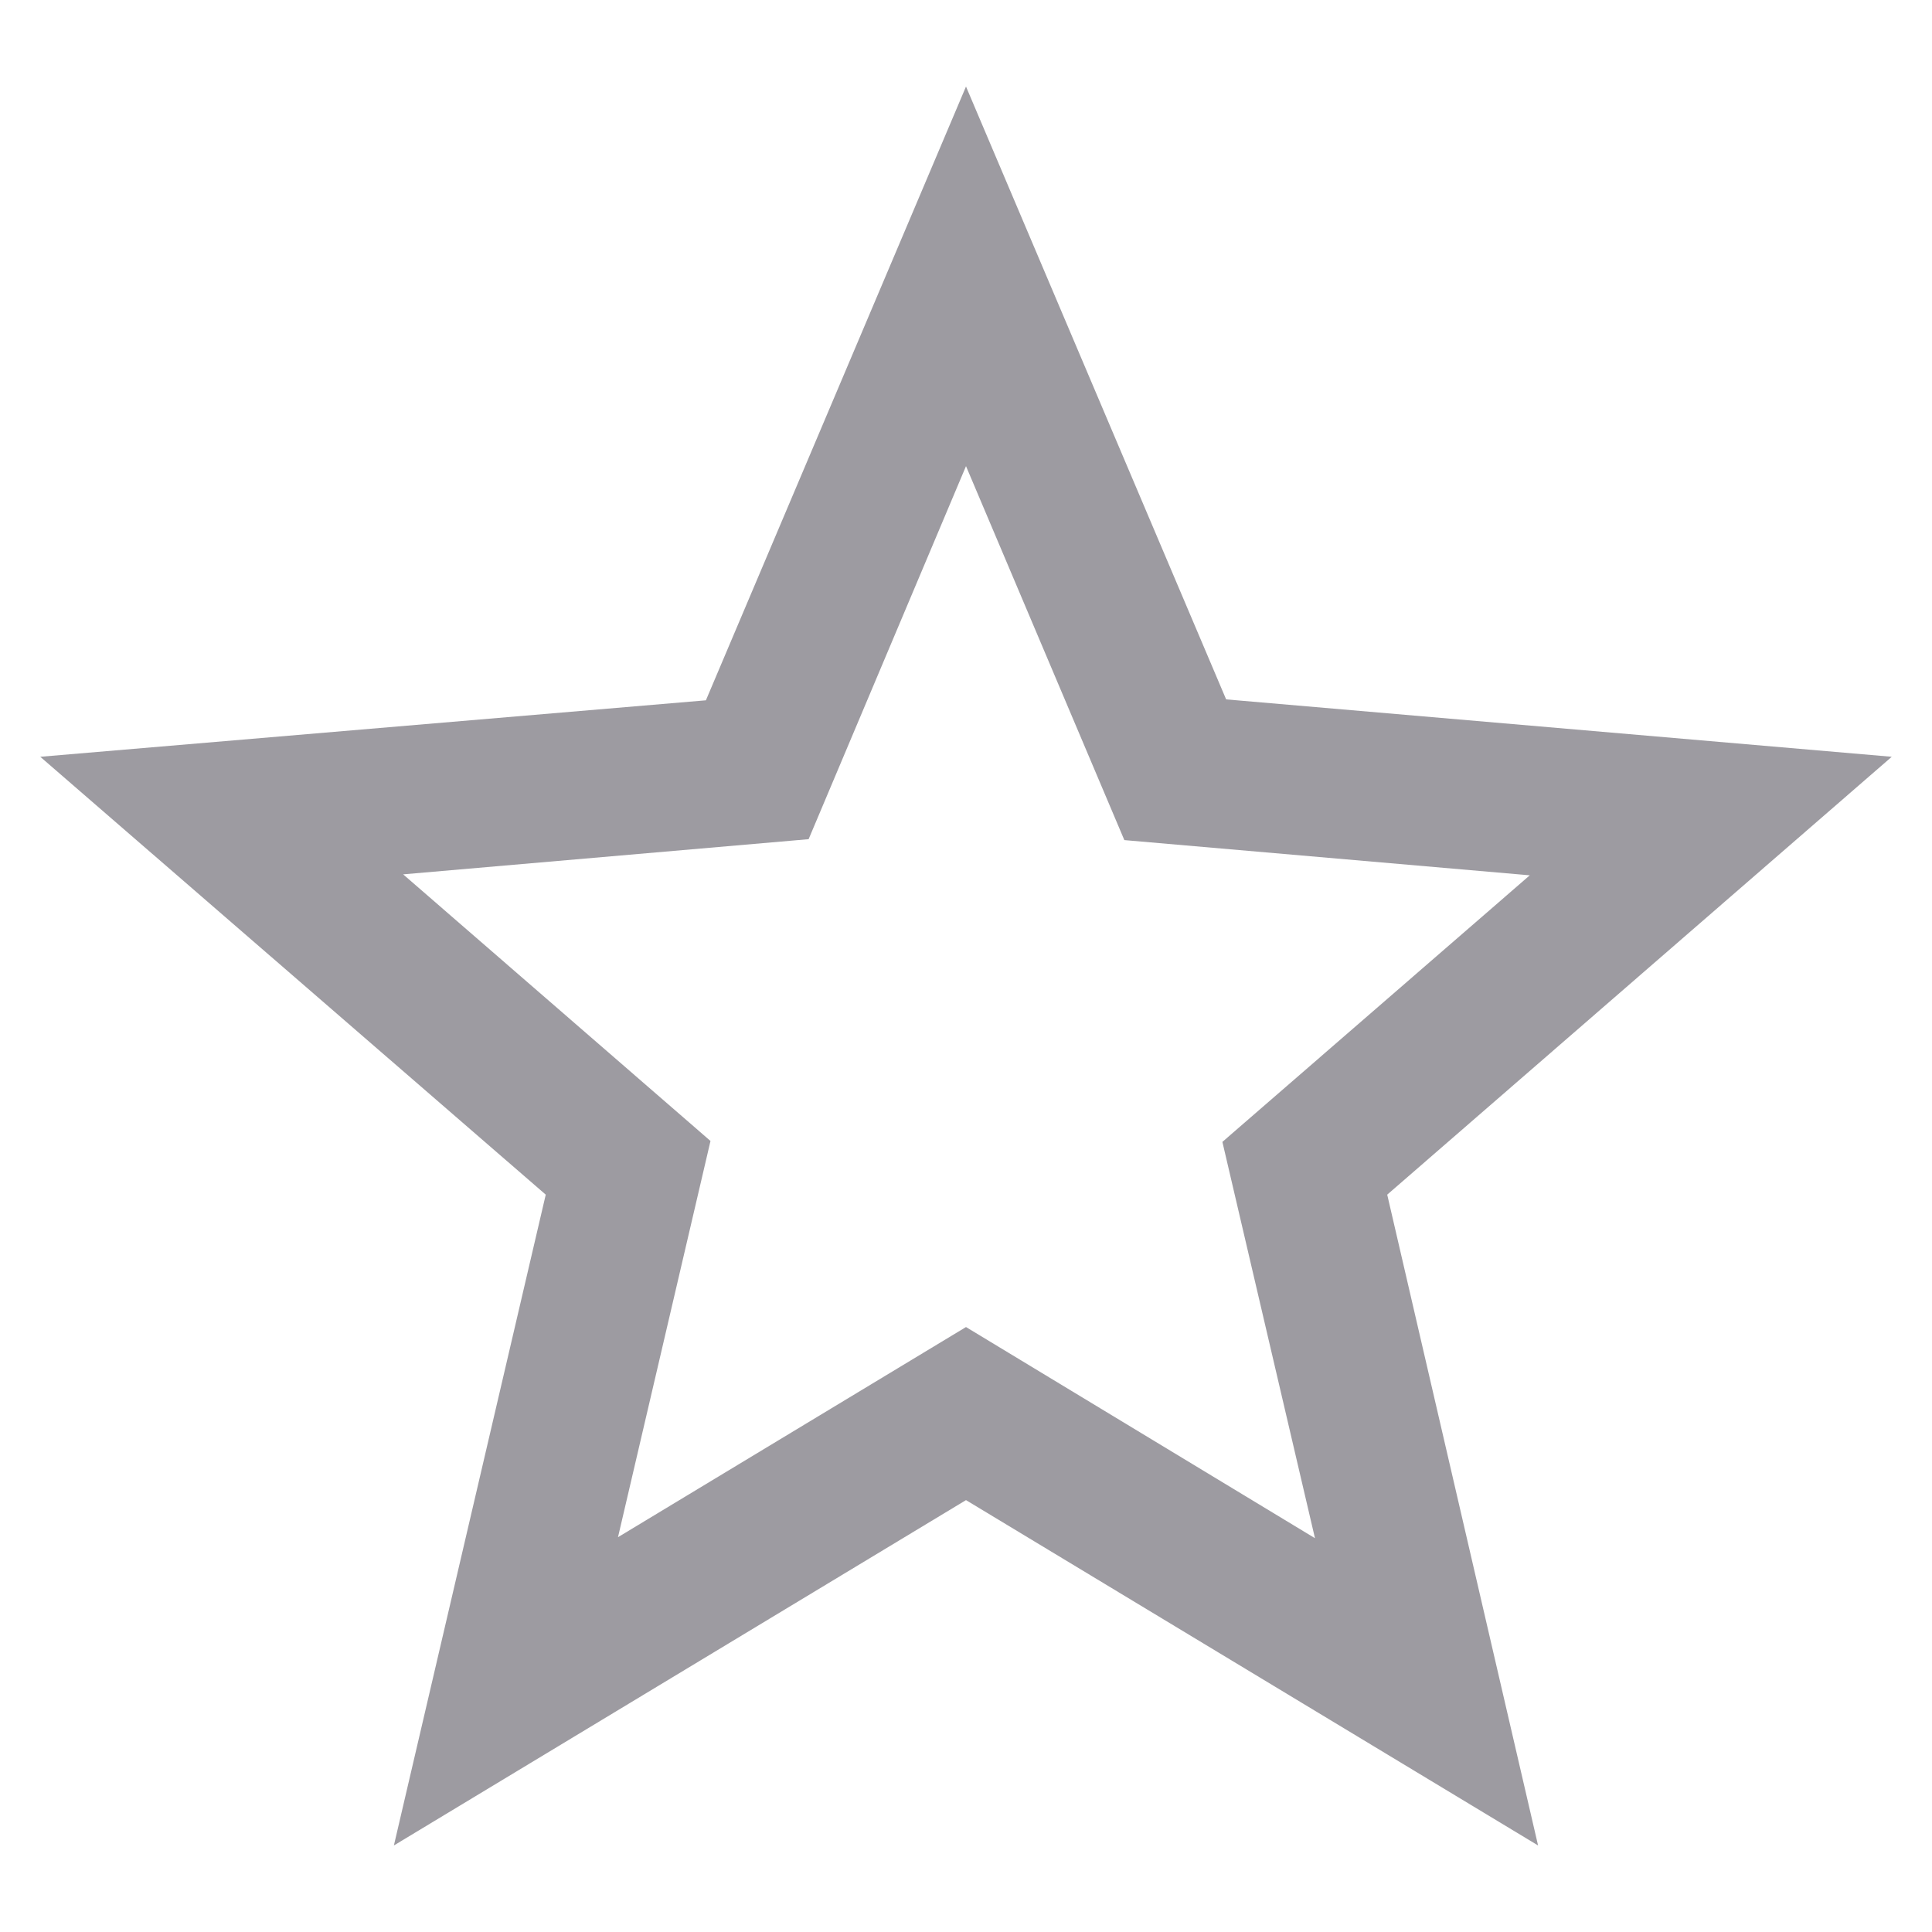 <?xml version="1.0" encoding="utf-8"?>
<!-- Generator: Adobe Illustrator 16.0.0, SVG Export Plug-In . SVG Version: 6.00 Build 0)  -->
<!DOCTYPE svg PUBLIC "-//W3C//DTD SVG 1.1//EN" "http://www.w3.org/Graphics/SVG/1.1/DTD/svg11.dtd">
<svg version="1.1" id="레이어_1" xmlns="http://www.w3.org/2000/svg" xmlns:xlink="http://www.w3.org/1999/xlink" x="0px"
	 y="0px" width="48px" height="48px" viewBox="0 0 48 48" enable-background="new 0 0 48 48" xml:space="preserve">
<path fill="#9d9ba1" d="M17.652,28.347l-7.636-6.624l10.074-0.874L24,11.581l3.934,9.291l10.073,0.875l-7.637,6.623l2.3,9.846
	L24,32.97l-8.646,5.221L17.652,28.347z M24,2.15l-6.462,15.249L1,18.802l12.559,10.879L9.786,45.85L24,37.27l14.213,8.58
	l-3.748-16.169L47,18.802l-16.537-1.426L24,2.15z"/>
</svg>
